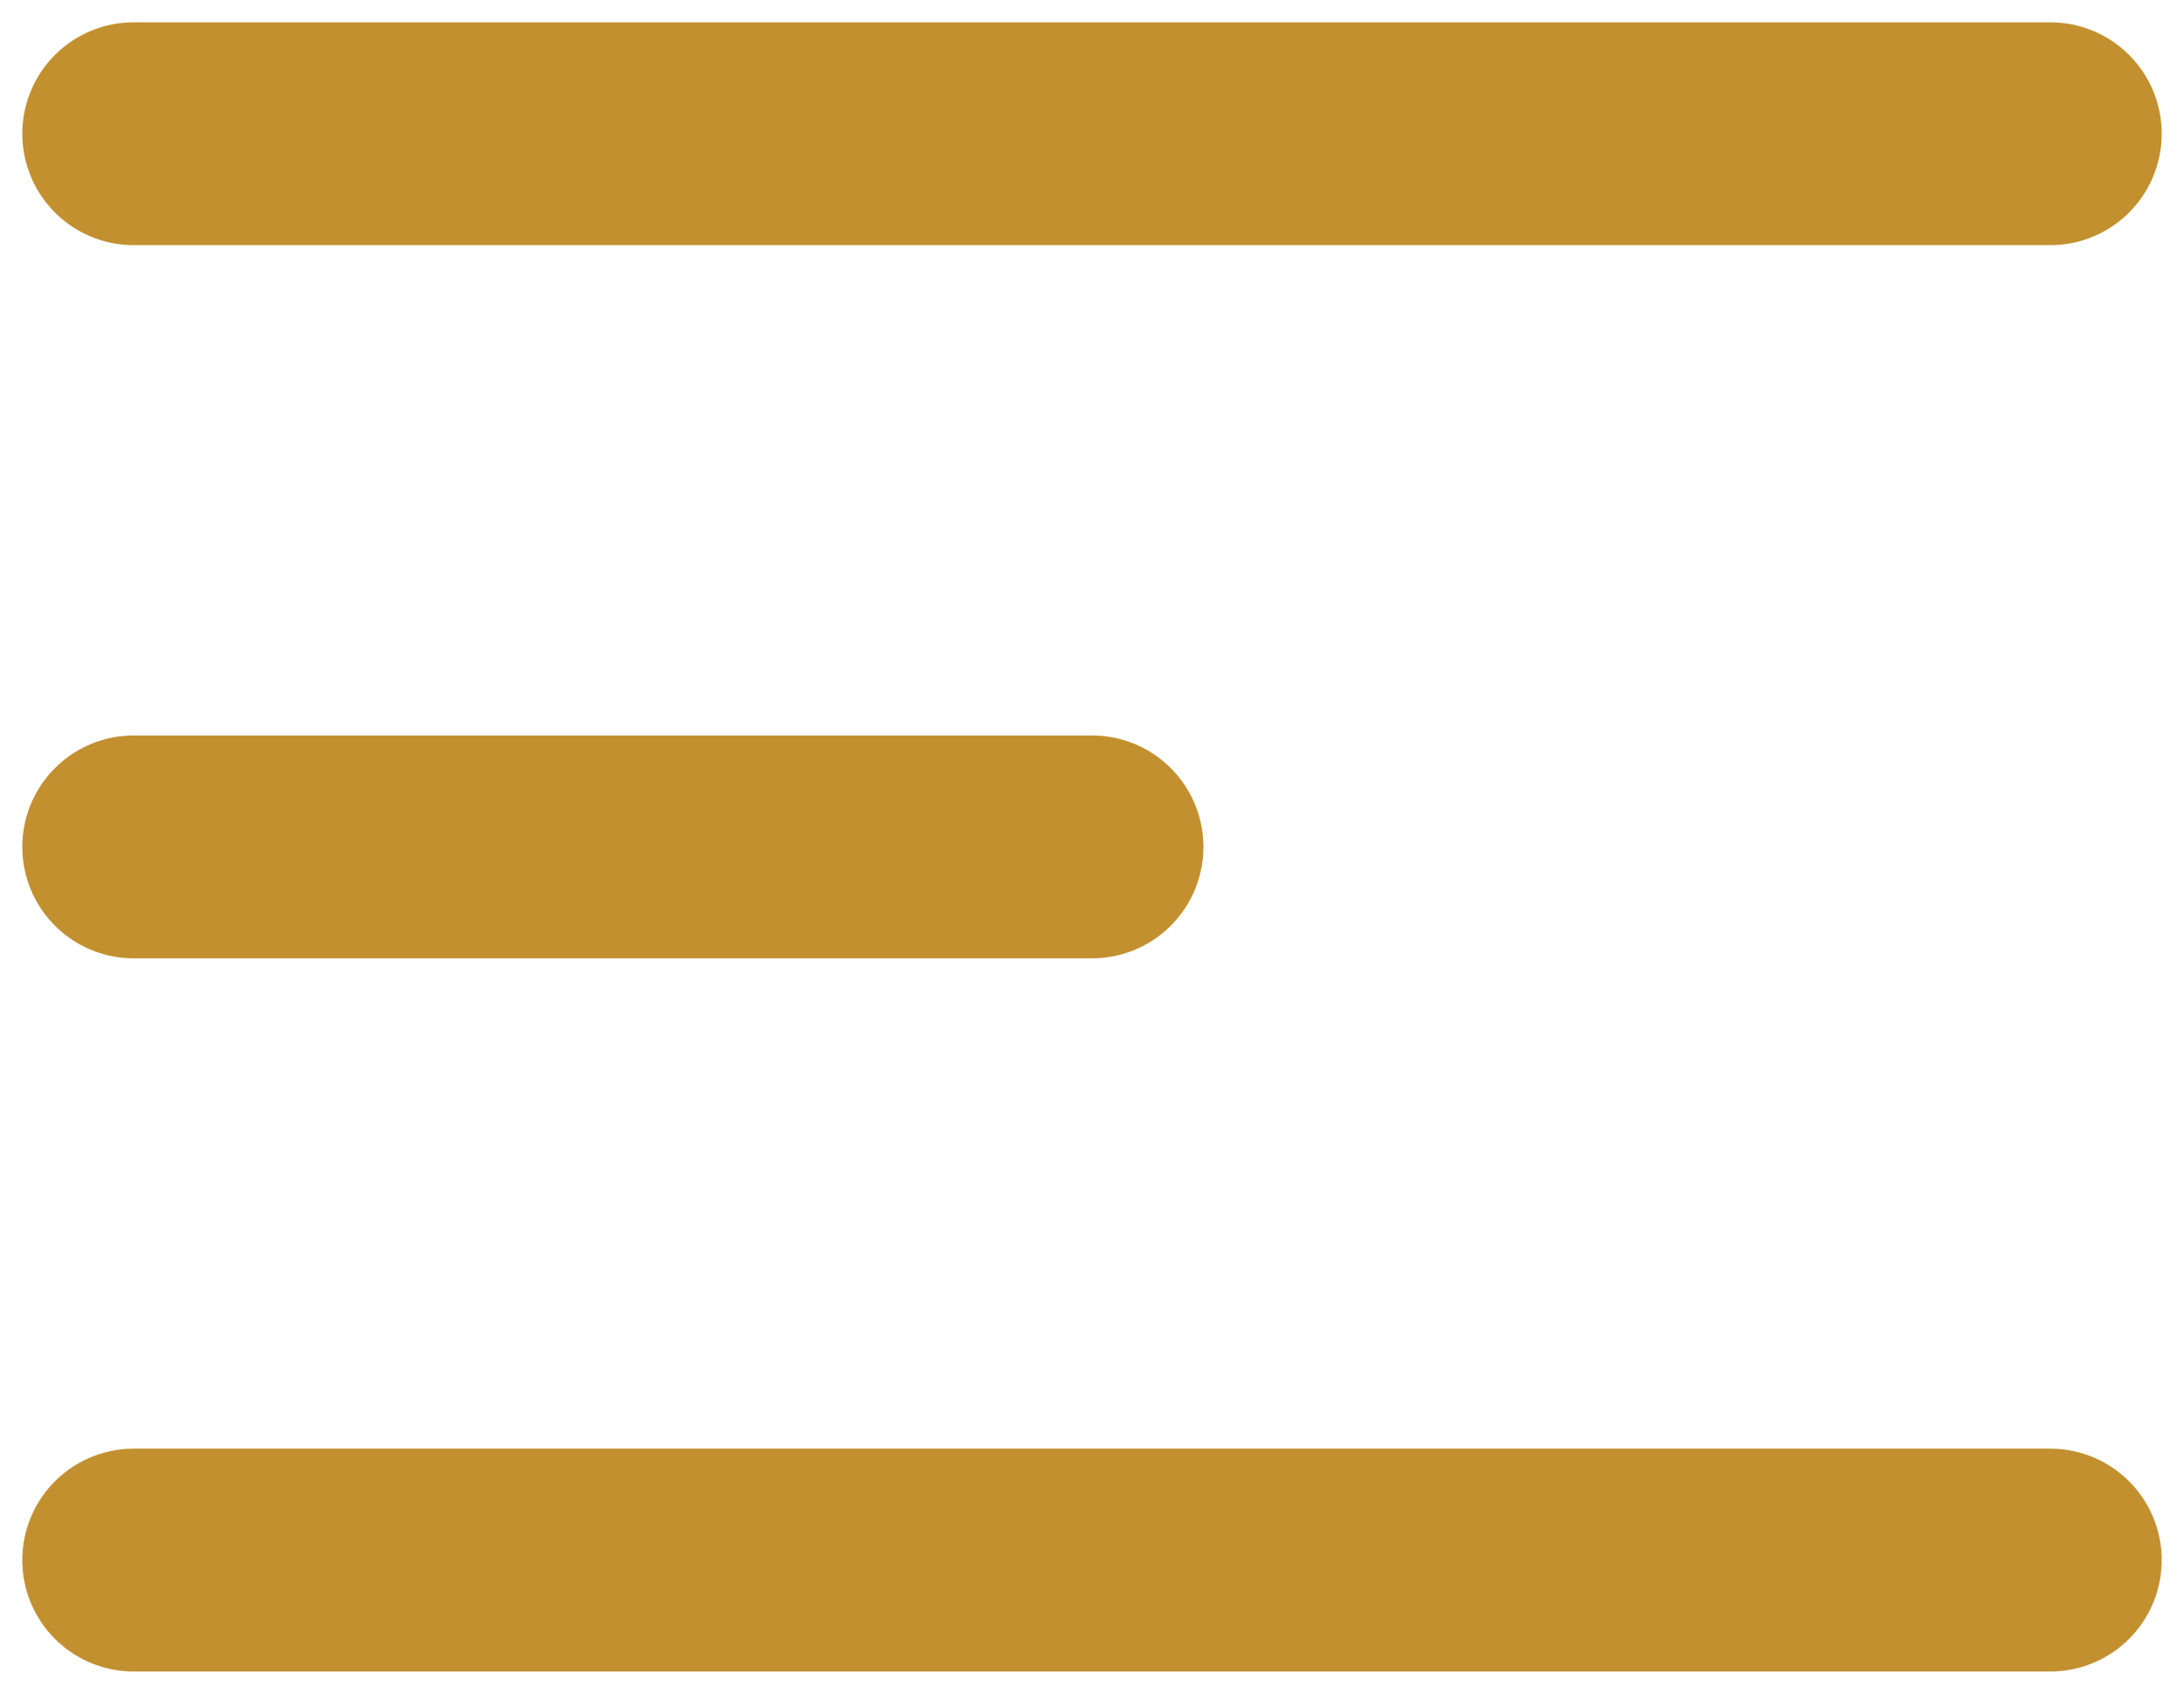 <svg width="49" height="38" viewBox="0 0 49 38" fill="none" xmlns="http://www.w3.org/2000/svg">
<path d="M3 3H46M3 19H24.5M3 35H46" stroke="#C2902F" stroke-width="5" stroke-linecap="round" stroke-linejoin="round"/>
</svg>
